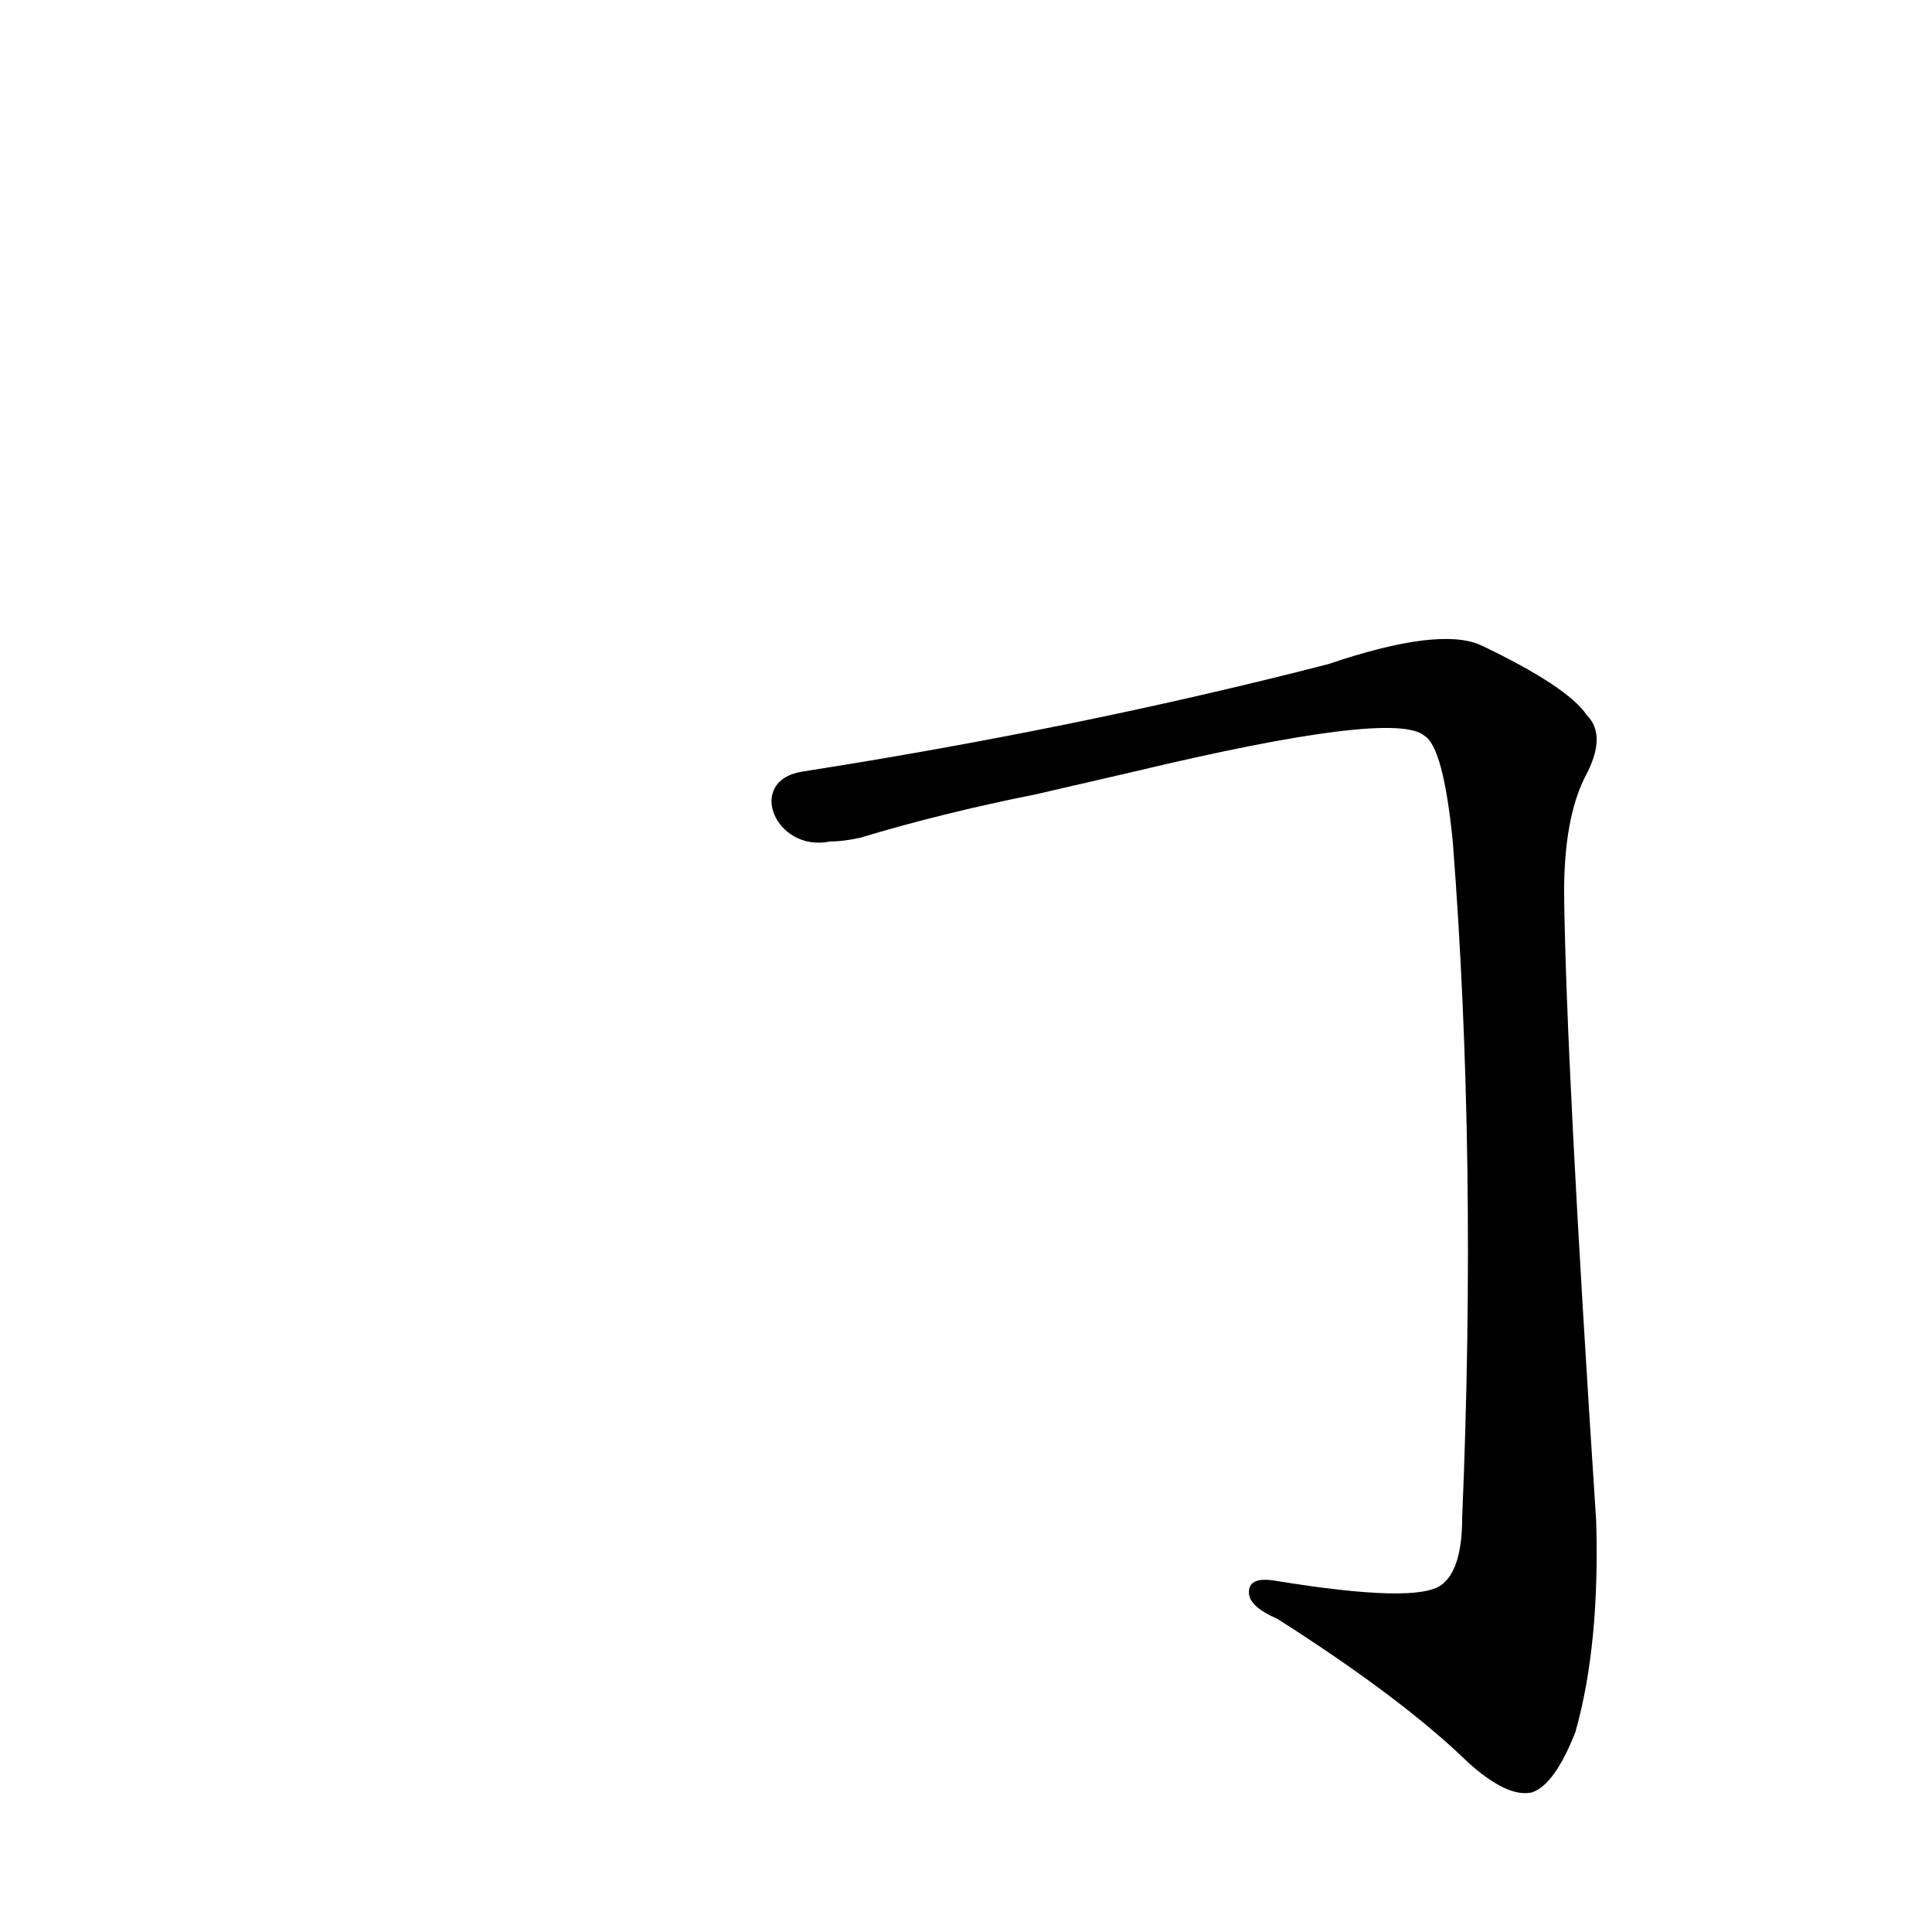 <?xml version='1.0' encoding='utf-8'?>
<svg xmlns="http://www.w3.org/2000/svg" version="1.1" viewBox="0 0 1024 1024"><g transform="scale(1, -1) translate(0, -900)"><path d="M 440 454 Q 447 454 456 456 Q 499 469 549 479 L 601 491 Q 739 524 755 510 Q 765 504 770 454 Q 783 286 775 96 Q 775 68 764 60 Q 751 50 677 62 Q 661 65 662 55 Q 663 48 677 42 Q 743 0 778 -34 Q 799 -53 812 -50 Q 824 -46 835 -18 Q 848 28 846 94 Q 830 338 829 427 Q 829 466 840 488 Q 852 510 841 521 Q 831 536 785 558 Q 763 568 704 548 Q 572 514 425 491 C 395 486 411 448 440 454 Z" fill="black" /></g></svg>